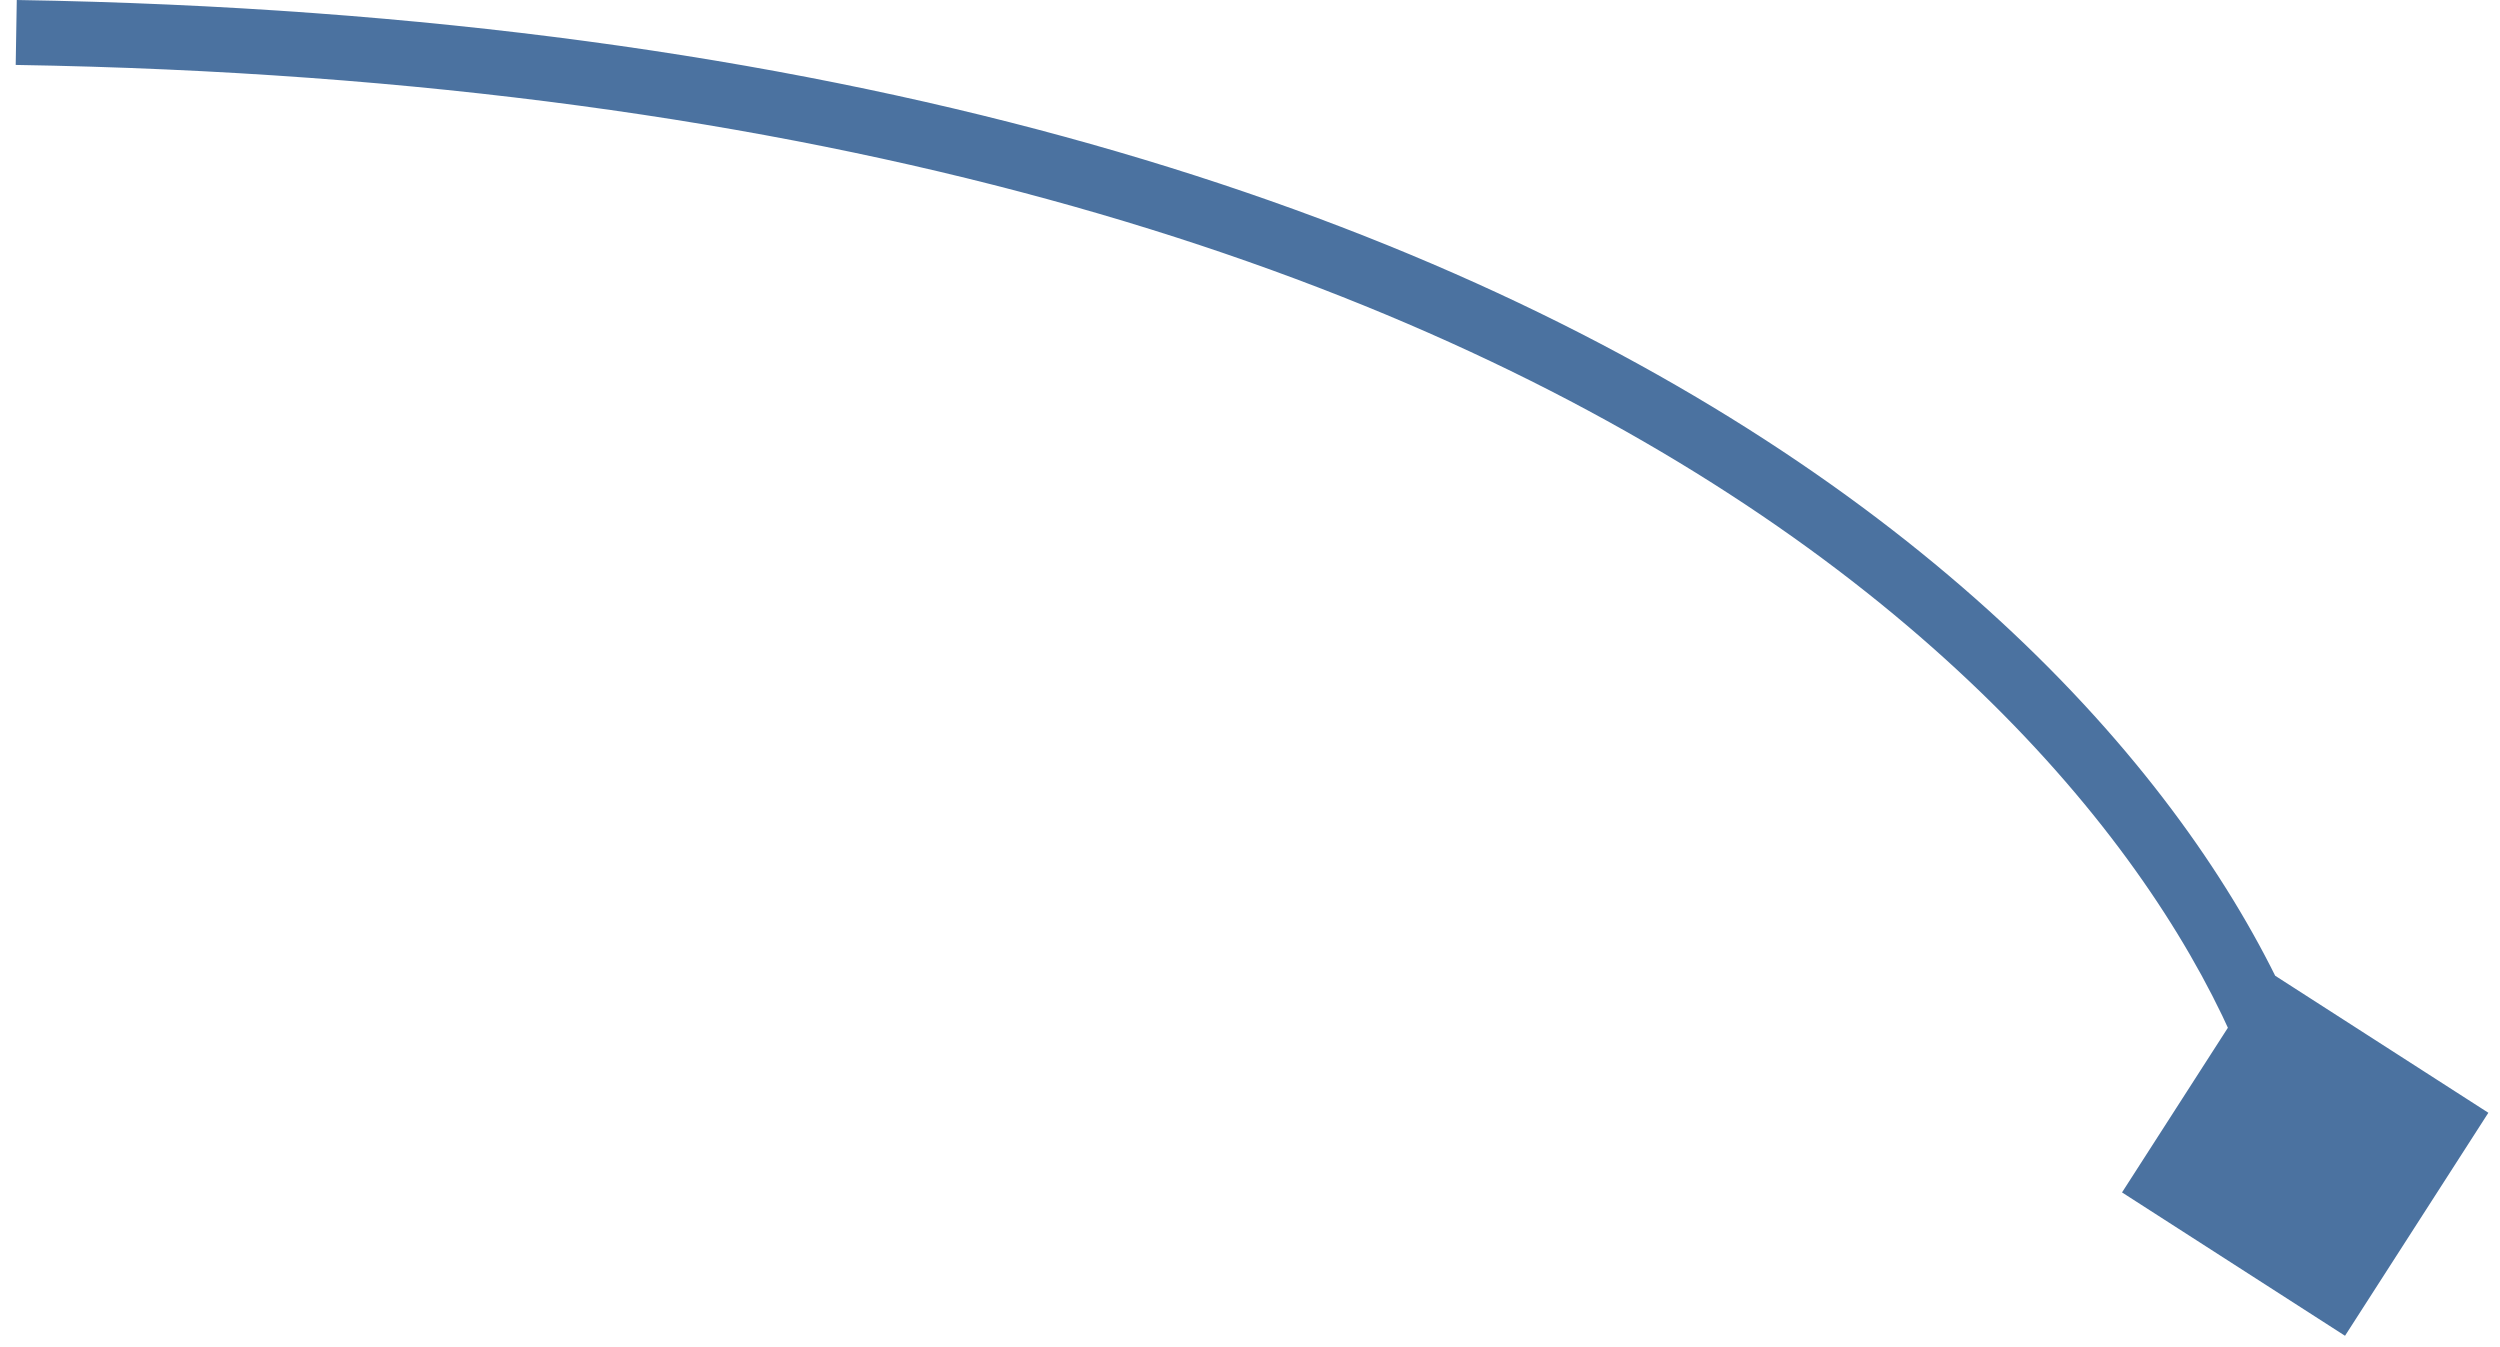 <svg width="154" height="83" viewBox="0 0 154 83" fill="none" xmlns="http://www.w3.org/2000/svg">
<path id="Vector 2" d="M144.453 82.284L153.283 68.547L139.547 59.717L130.717 73.453L144.453 82.284ZM143.954 70.575C138.832 47.01 102.714 1.657 1.033 0L0.967 4C101.603 5.639 135.467 50.363 140.046 71.425L143.954 70.575Z" fill="#4B72A0"/>
</svg>
